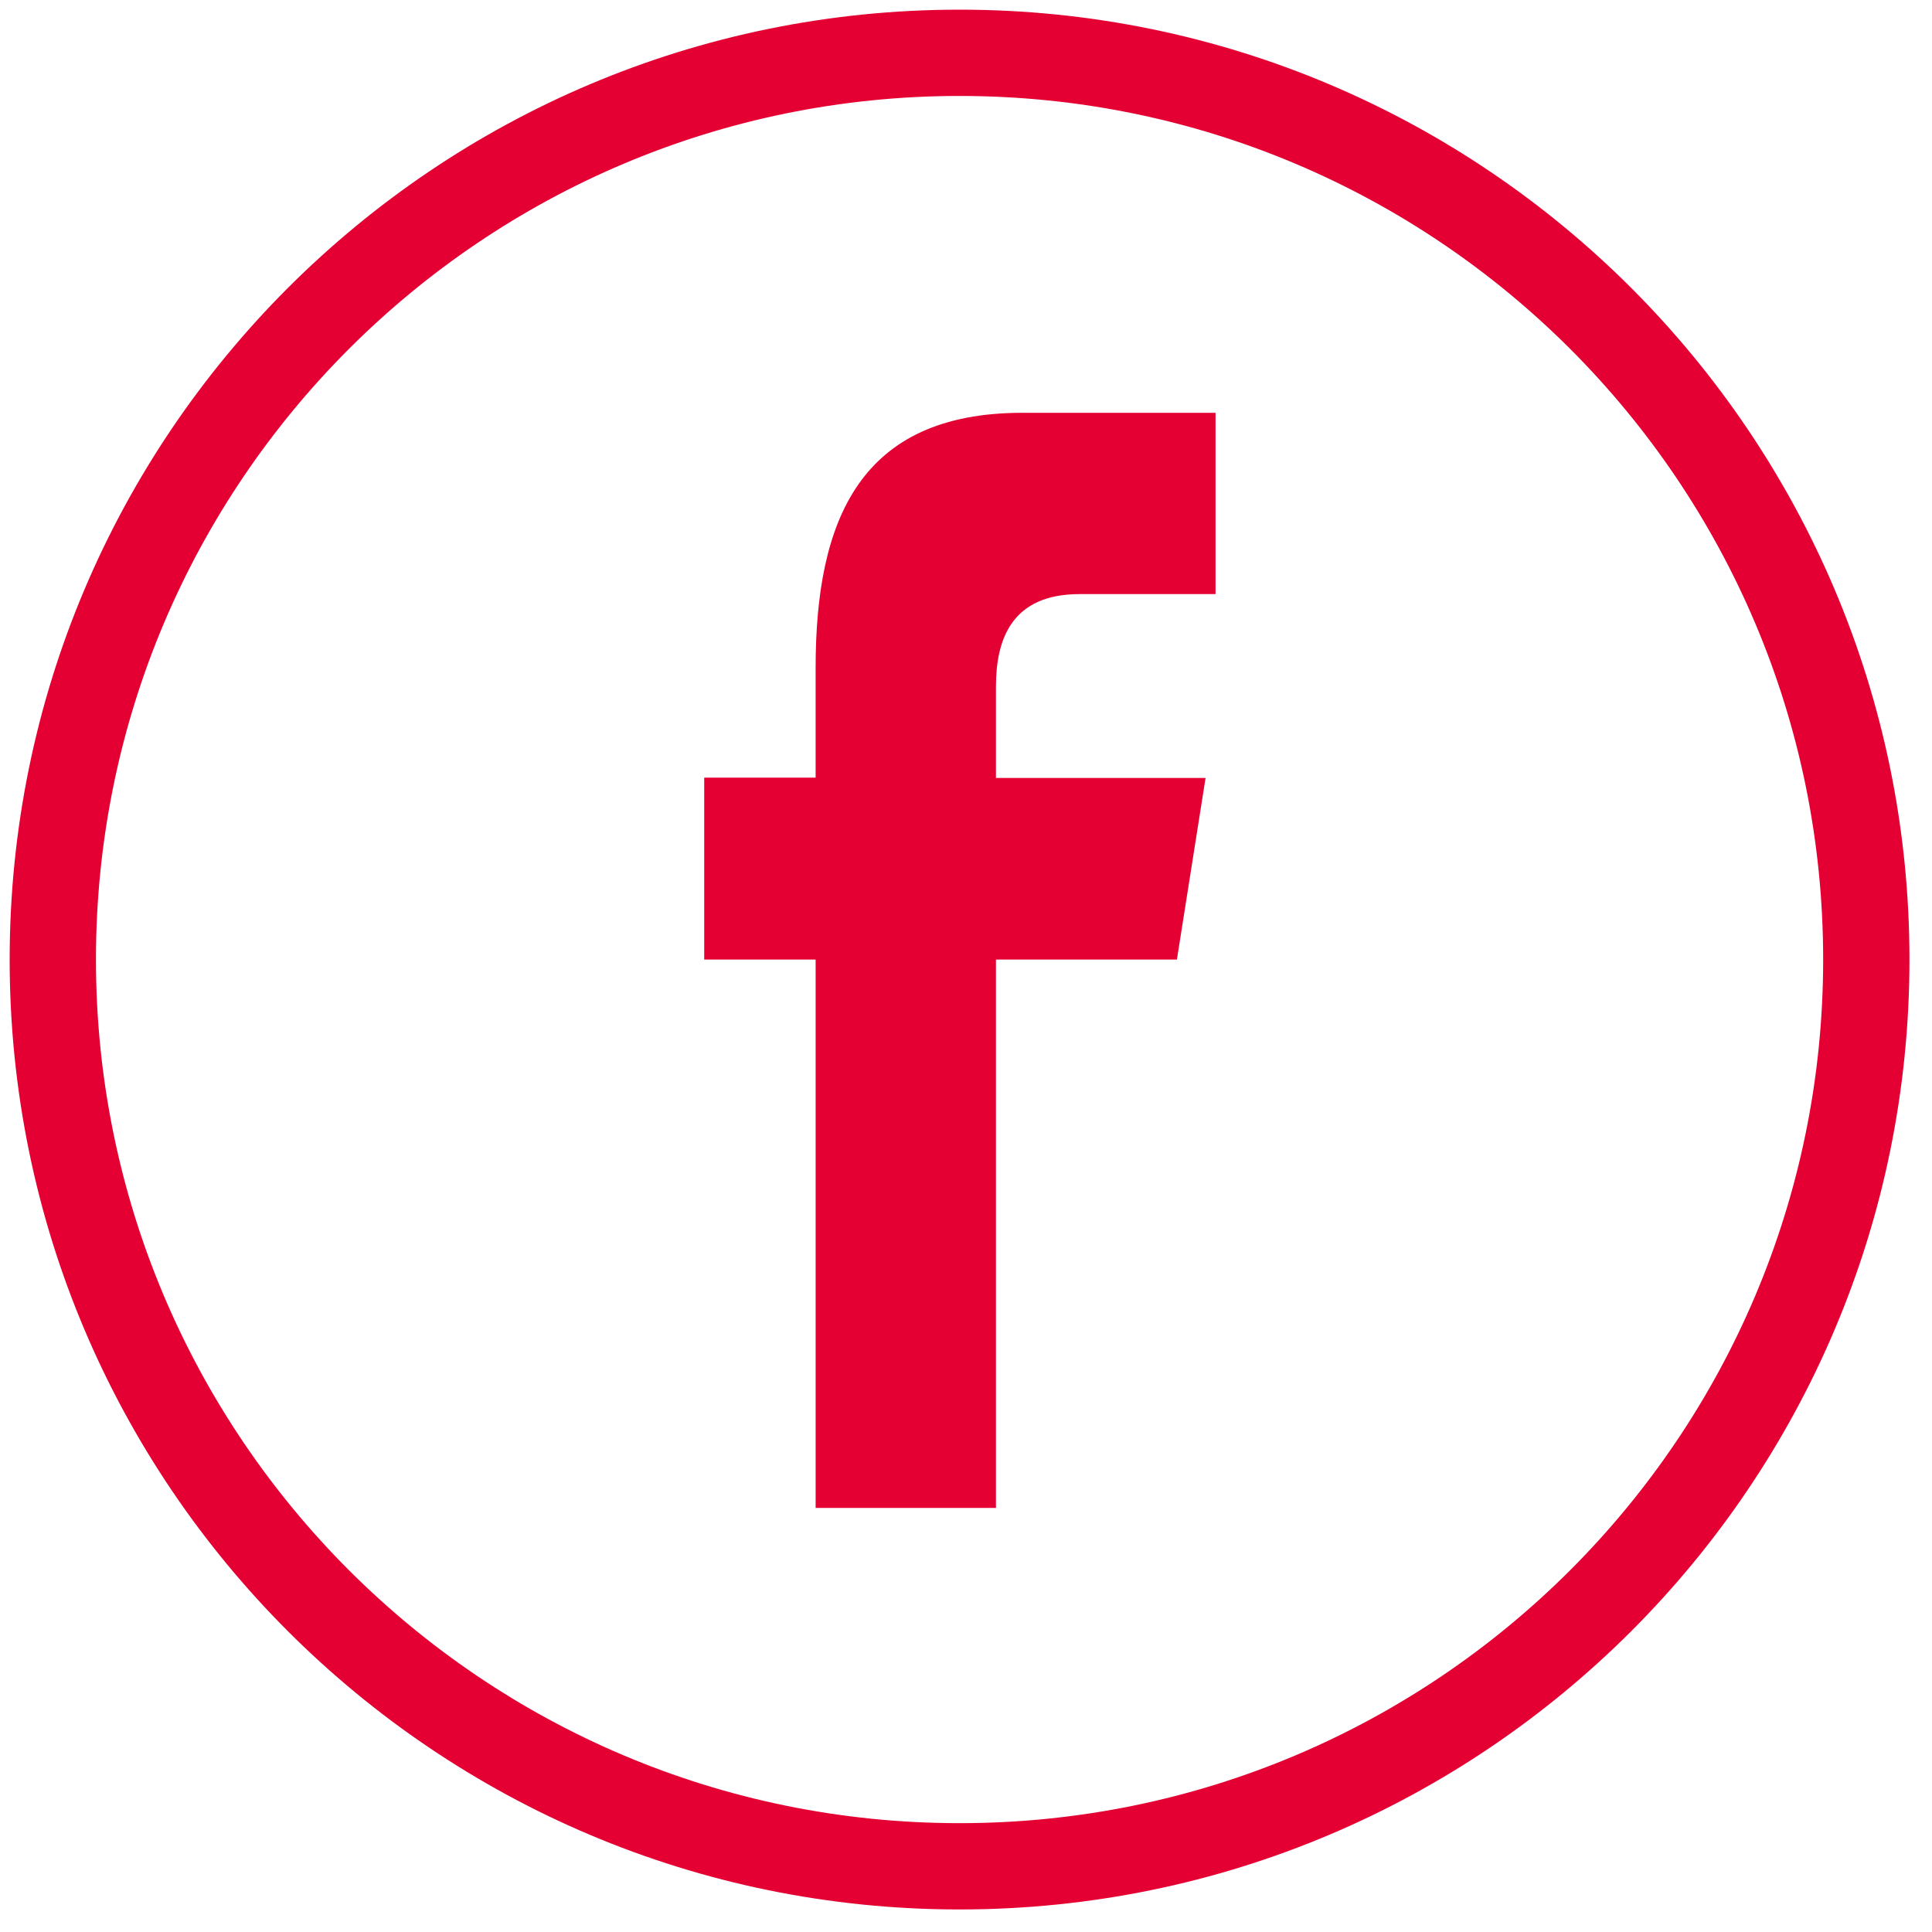 <?xml version="1.0" encoding="utf-8"?>
<!-- Generator: Adobe Illustrator 18.0.0, SVG Export Plug-In . SVG Version: 6.00 Build 0)  -->
<!DOCTYPE svg PUBLIC "-//W3C//DTD SVG 1.1//EN" "http://www.w3.org/Graphics/SVG/1.1/DTD/svg11.dtd">
<svg version="1.1" id="Calque_1" xmlns="http://www.w3.org/2000/svg" xmlns:xlink="http://www.w3.org/1999/xlink" x="0px" y="0px"
	 viewBox="0 0 600 600" enable-background="new 0 0 600 600" xml:space="preserve">
<g>
	<g>
		<path fill="#E50034" d="M593,298C593,135.1,460.9,3,298,3S3,135.1,3,298s132.1,295,295,295S593,460.9,593,298z M29.8,298
			C29.8,149.9,149.9,29.8,298,29.8S566.2,149.9,566.2,298S446.1,566.2,298,566.2S29.8,446.1,29.8,298z"/>
		<path fill="#E50034" d="M309.3,468.3V298h56.2l8.9-56.4h-65.1v-28.3c0-14.7,4.8-28.8,26-28.8h42.2v-56.3h-60
			c-50.4,0-64.2,33.2-64.2,79.2v34.1h-34.6V298h34.6v170.3H309.3L309.3,468.3z"/>
	</g>
</g>
</svg>
